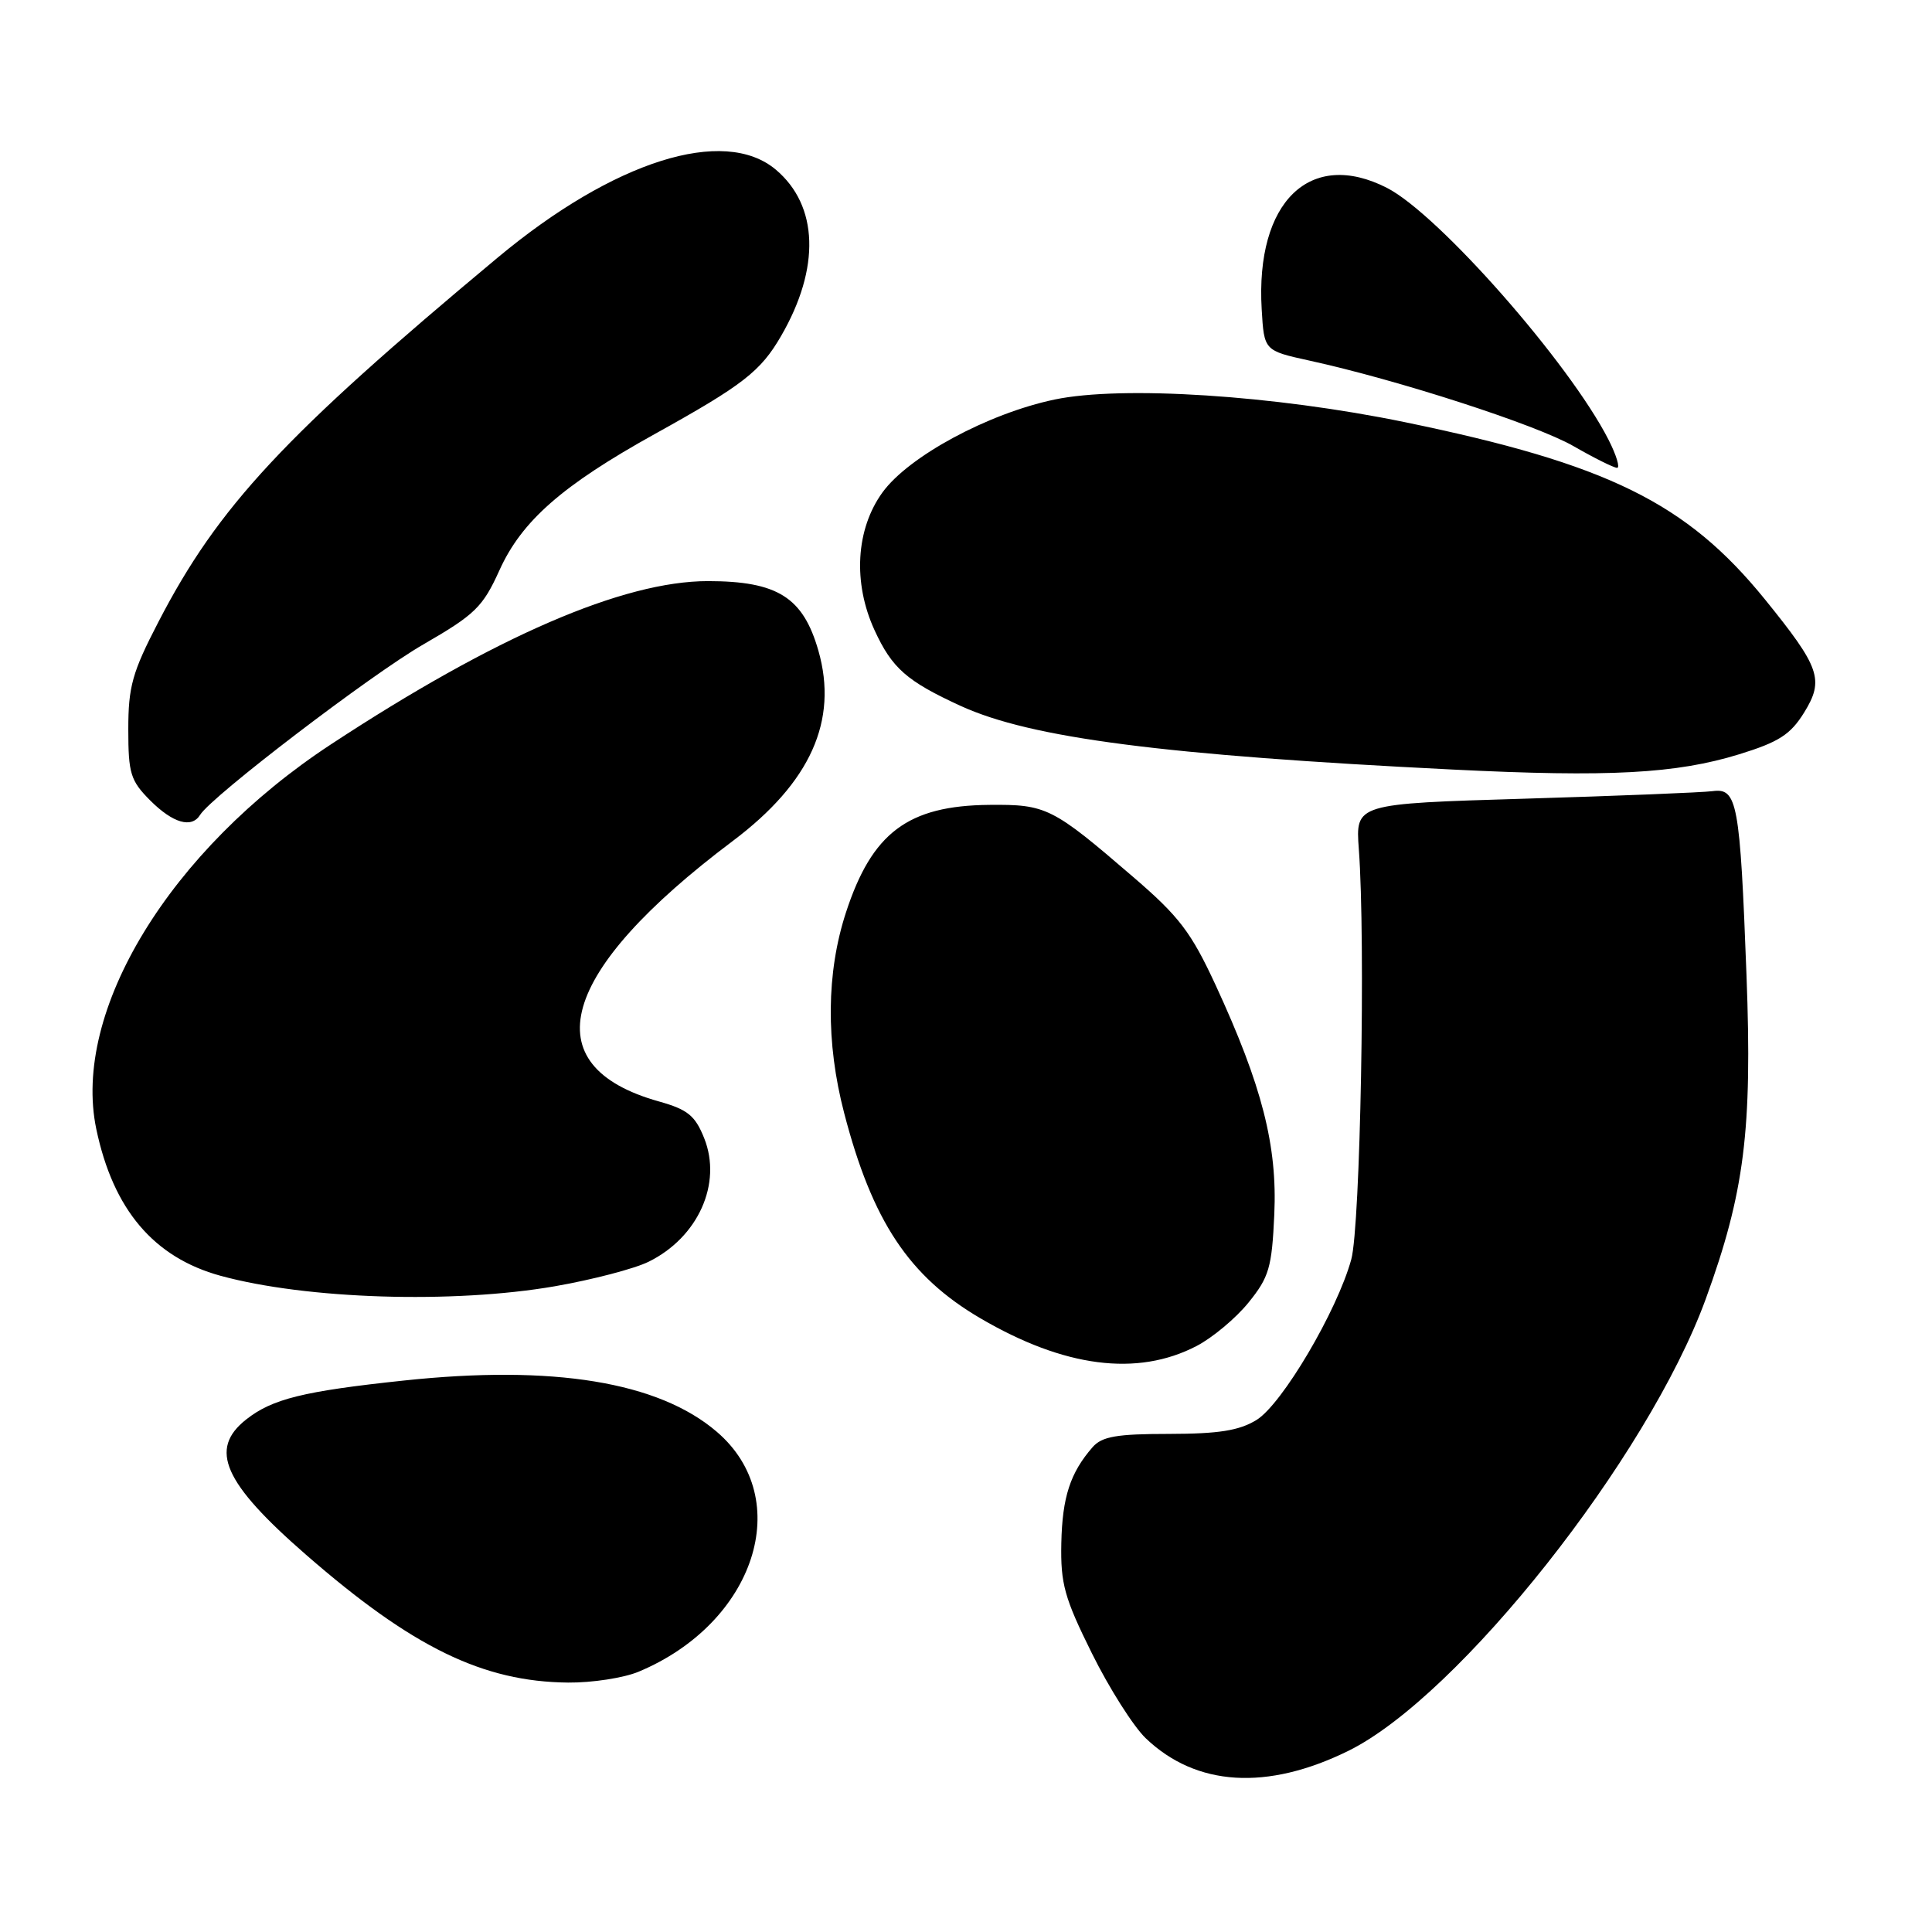 <?xml version="1.0" encoding="UTF-8" standalone="no"?>
<!DOCTYPE svg PUBLIC "-//W3C//DTD SVG 1.1//EN" "http://www.w3.org/Graphics/SVG/1.1/DTD/svg11.dtd" >
<svg xmlns="http://www.w3.org/2000/svg" xmlns:xlink="http://www.w3.org/1999/xlink" version="1.1" viewBox="0 0 256 256">
 <g >
 <path fill="currentColor"
d=" M 178.66 232.00 C 193.30 224.79 218.35 193.12 226.01 172.15 C 231.15 158.04 232.20 149.77 231.42 129.21 C 230.56 106.34 230.20 104.39 226.94 104.83 C 225.60 105.01 214.40 105.46 202.05 105.83 C 179.61 106.50 179.61 106.50 180.05 112.50 C 180.96 124.64 180.26 162.48 179.05 166.88 C 177.18 173.70 169.89 186.06 166.50 188.15 C 164.20 189.56 161.51 189.99 154.90 190.00 C 147.97 190.00 146.02 190.34 144.78 191.75 C 141.81 195.15 140.76 198.38 140.63 204.48 C 140.52 209.86 141.04 211.73 144.68 219.07 C 146.98 223.71 150.19 228.77 151.82 230.33 C 158.50 236.72 167.88 237.30 178.66 232.00 Z  M 84.62 221.51 C 100.06 215.06 105.41 198.64 94.97 189.71 C 87.25 183.10 73.30 180.82 53.50 182.93 C 40.21 184.34 36.08 185.36 32.63 188.08 C 27.63 192.01 29.60 196.48 40.57 206.03 C 54.66 218.30 63.98 222.84 75.28 222.95 C 78.46 222.98 82.66 222.33 84.62 221.51 Z  M 158.54 178.36 C 160.66 177.26 163.77 174.66 165.44 172.59 C 168.16 169.23 168.53 167.96 168.85 160.94 C 169.27 151.82 167.23 143.86 161.08 130.54 C 157.83 123.52 156.26 121.45 150.15 116.20 C 139.43 106.97 138.65 106.58 131.09 106.65 C 120.31 106.75 115.54 110.33 112.09 120.92 C 109.49 128.88 109.41 138.12 111.86 147.50 C 115.58 161.80 120.45 169.14 129.89 174.67 C 141.01 181.19 150.68 182.44 158.54 178.36 Z  M 73.50 170.44 C 78.45 169.58 84.05 168.12 85.94 167.19 C 92.50 163.96 95.71 156.84 93.31 150.82 C 92.11 147.82 91.13 147.02 87.32 145.95 C 70.50 141.24 74.04 128.77 97.09 111.44 C 107.40 103.69 111.09 95.48 108.44 86.21 C 106.41 79.14 103.03 77.01 93.81 77.00 C 82.58 77.00 65.61 84.34 43.87 98.62 C 22.50 112.64 9.49 133.98 12.76 149.61 C 15.00 160.28 20.37 166.62 29.23 169.05 C 40.60 172.16 60.02 172.77 73.50 170.44 Z  M 26.52 107.97 C 28.04 105.51 49.16 89.38 56.11 85.38 C 62.95 81.43 63.97 80.44 66.18 75.56 C 69.13 69.03 74.49 64.32 86.76 57.51 C 98.46 51.02 100.79 49.21 103.51 44.50 C 108.72 35.50 108.45 27.24 102.80 22.48 C 95.93 16.70 81.32 21.32 65.95 34.13 C 37.66 57.71 28.90 67.11 20.98 82.43 C 17.53 89.08 17.00 90.98 17.00 96.63 C 17.00 102.51 17.29 103.44 19.92 106.08 C 22.93 109.08 25.40 109.79 26.52 107.97 Z  M 230.47 99.94 C 235.72 98.32 237.25 97.33 239.06 94.41 C 241.74 90.07 241.17 88.44 233.87 79.43 C 223.47 66.61 213.02 61.48 186.11 55.93 C 168.81 52.37 148.69 51.07 139.74 52.94 C 130.92 54.79 120.40 60.47 116.93 65.25 C 113.40 70.13 112.99 77.21 115.88 83.50 C 118.20 88.55 120.15 90.26 127.30 93.54 C 136.61 97.80 154.16 100.07 192.50 101.97 C 213.20 103.00 222.11 102.52 230.47 99.94 Z  M 213.13 58.25 C 207.93 48.07 190.63 28.41 183.79 24.90 C 173.61 19.69 166.34 26.72 167.18 40.98 C 167.50 46.46 167.50 46.46 173.50 47.78 C 185.25 50.35 203.55 56.27 208.49 59.11 C 211.24 60.69 213.85 61.99 214.27 61.99 C 214.69 62.00 214.18 60.31 213.13 58.25 Z "/>
</g>
</svg>